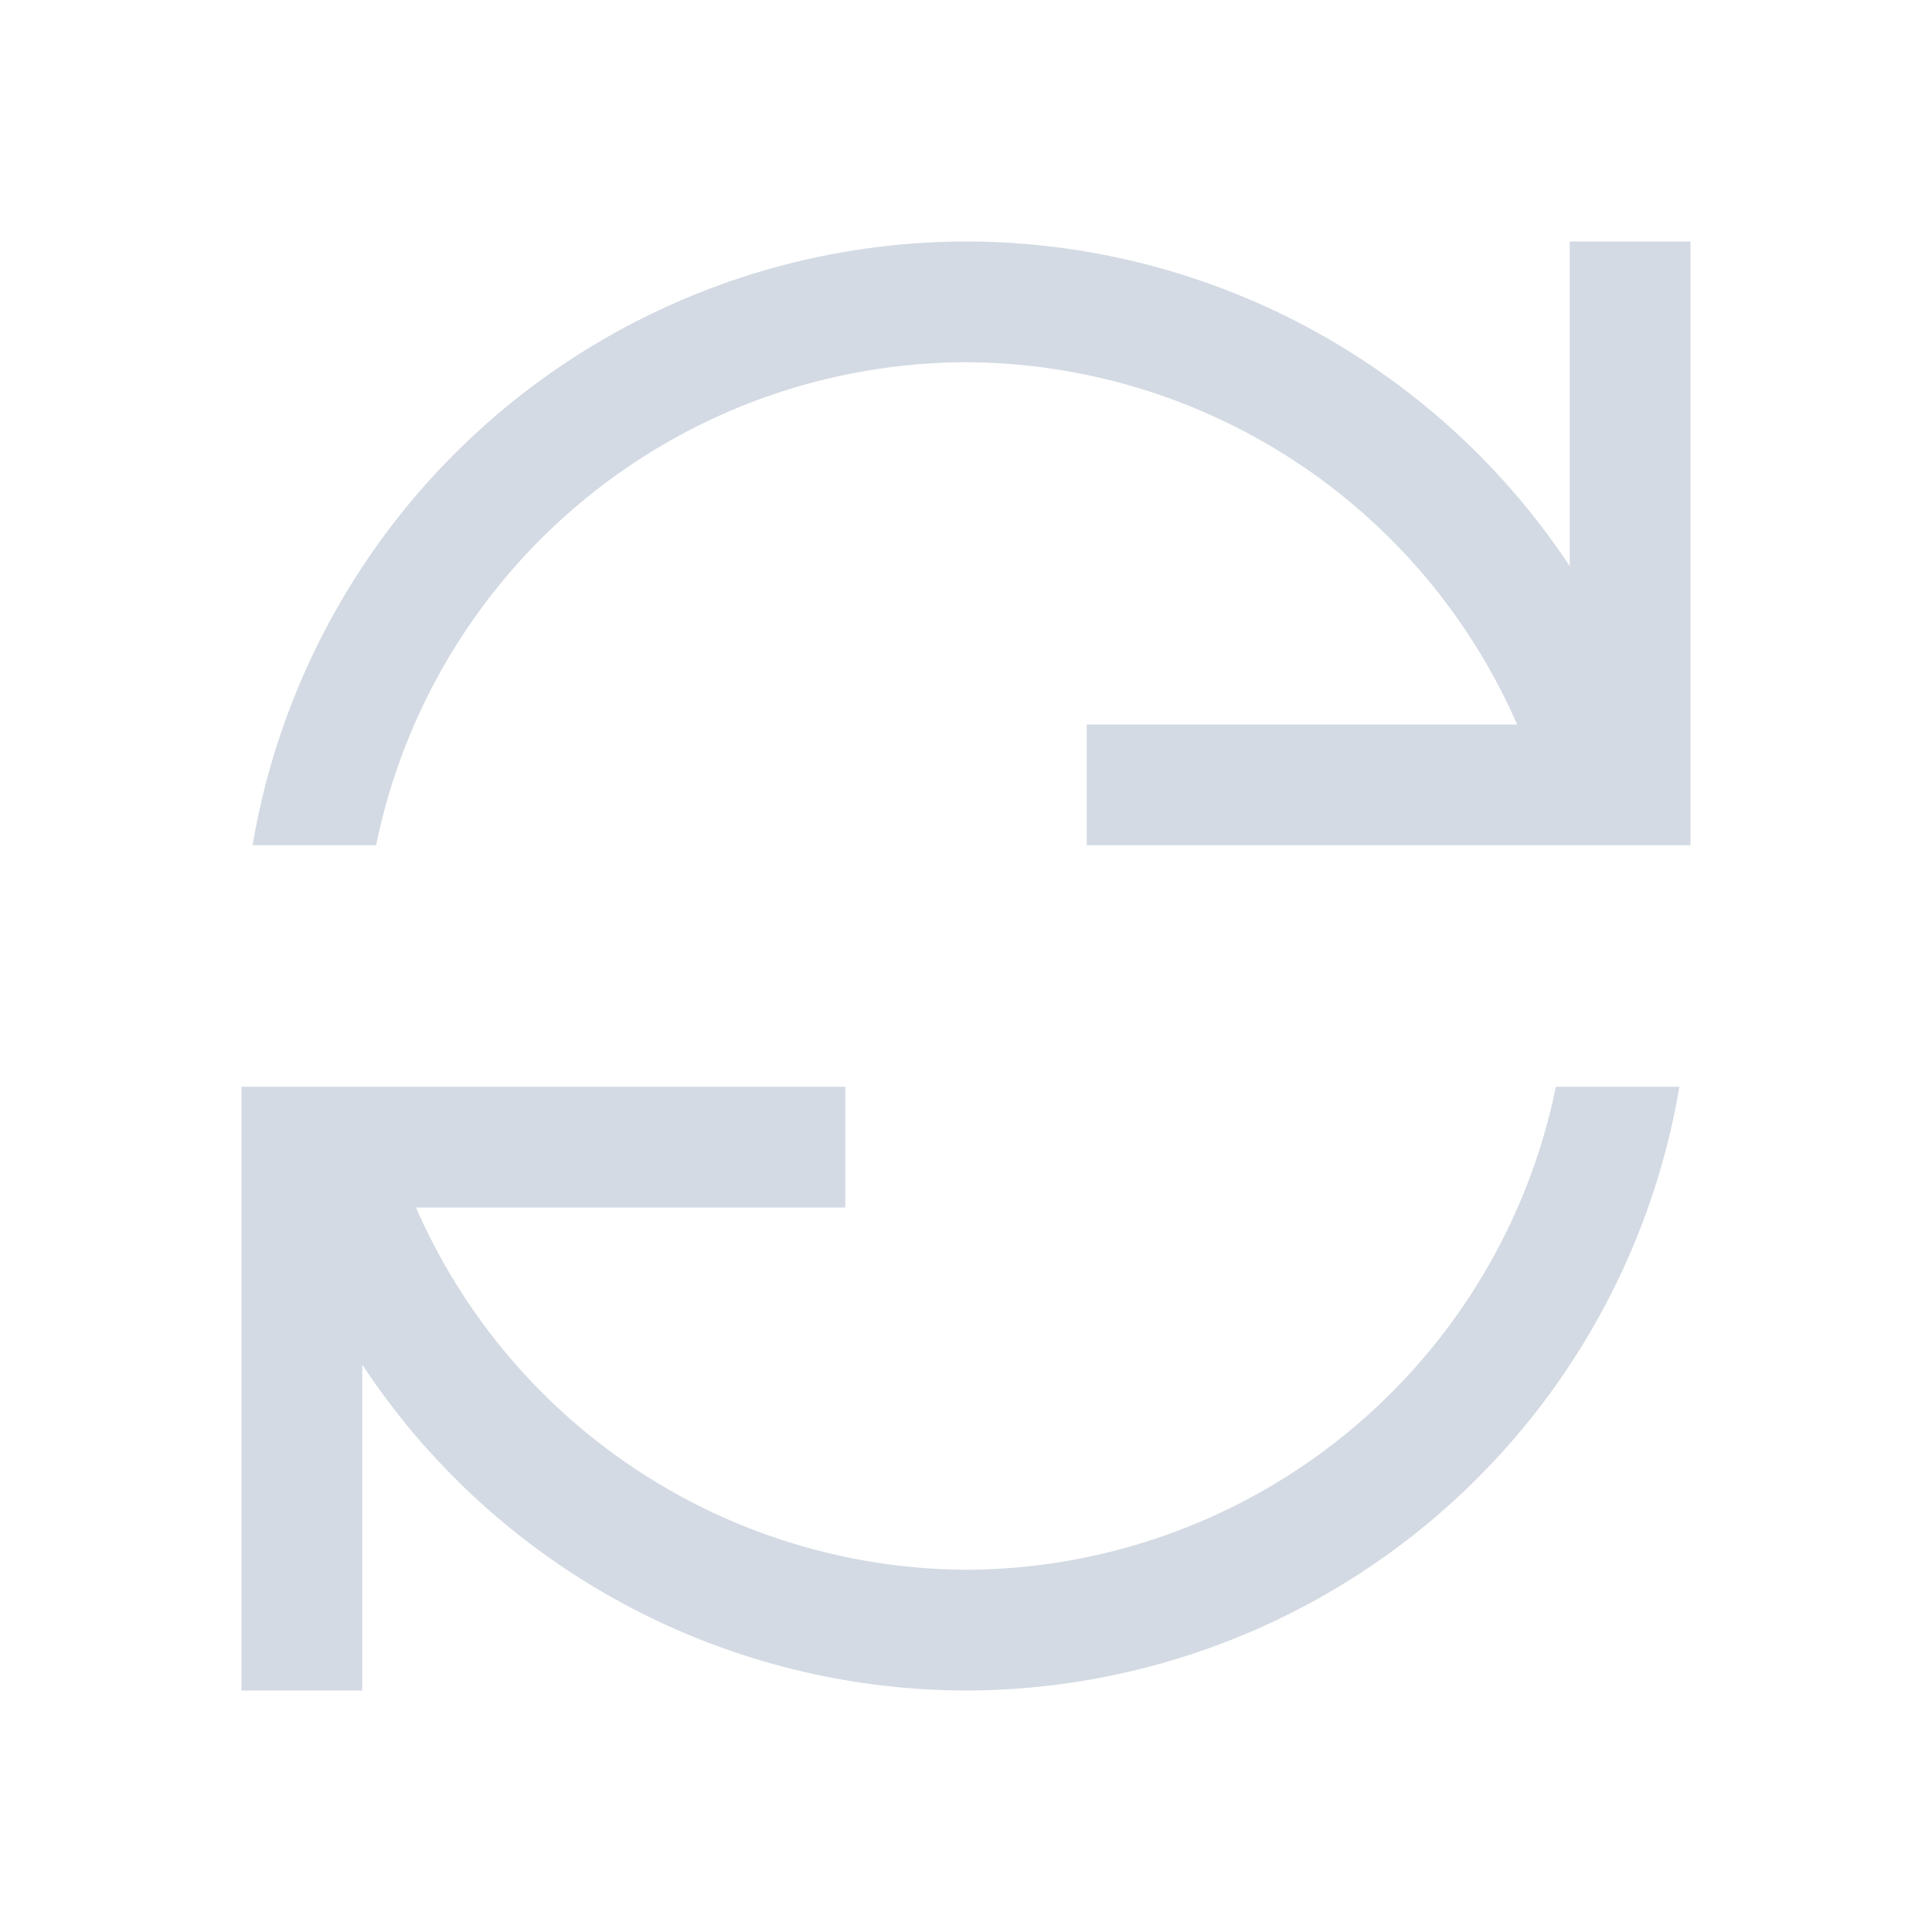 <svg version="1.1" viewBox="0 0 16 16" xmlns="http://www.w3.org/2000/svg">
<defs>
<style type="text/css" id="current-color-scheme"> .ColorScheme-Text { color:#d3dae3; } </style>
</defs>
<path d="m8 2a6 6 0 0 0-5.908 5h1.023a5 5 0 0 1 4.885-4 5 5 0 0 1 4.564 3h-3.564v1h3.896 0.104 0.914 0.086v-5h-1v2.689a6 6 0 0 0-5-2.689zm-6 7v5h1v-2.699a6 6 0 0 0 5 2.699 6 6 0 0 0 5.908-5h-1.023a5 5 0 0 1-4.885 4 5 5 0 0 1-4.555-3h3.555v-1h-3.885-0.115-0.908-0.092z" class="ColorScheme-Text" fill="currentColor"/>
</svg>
